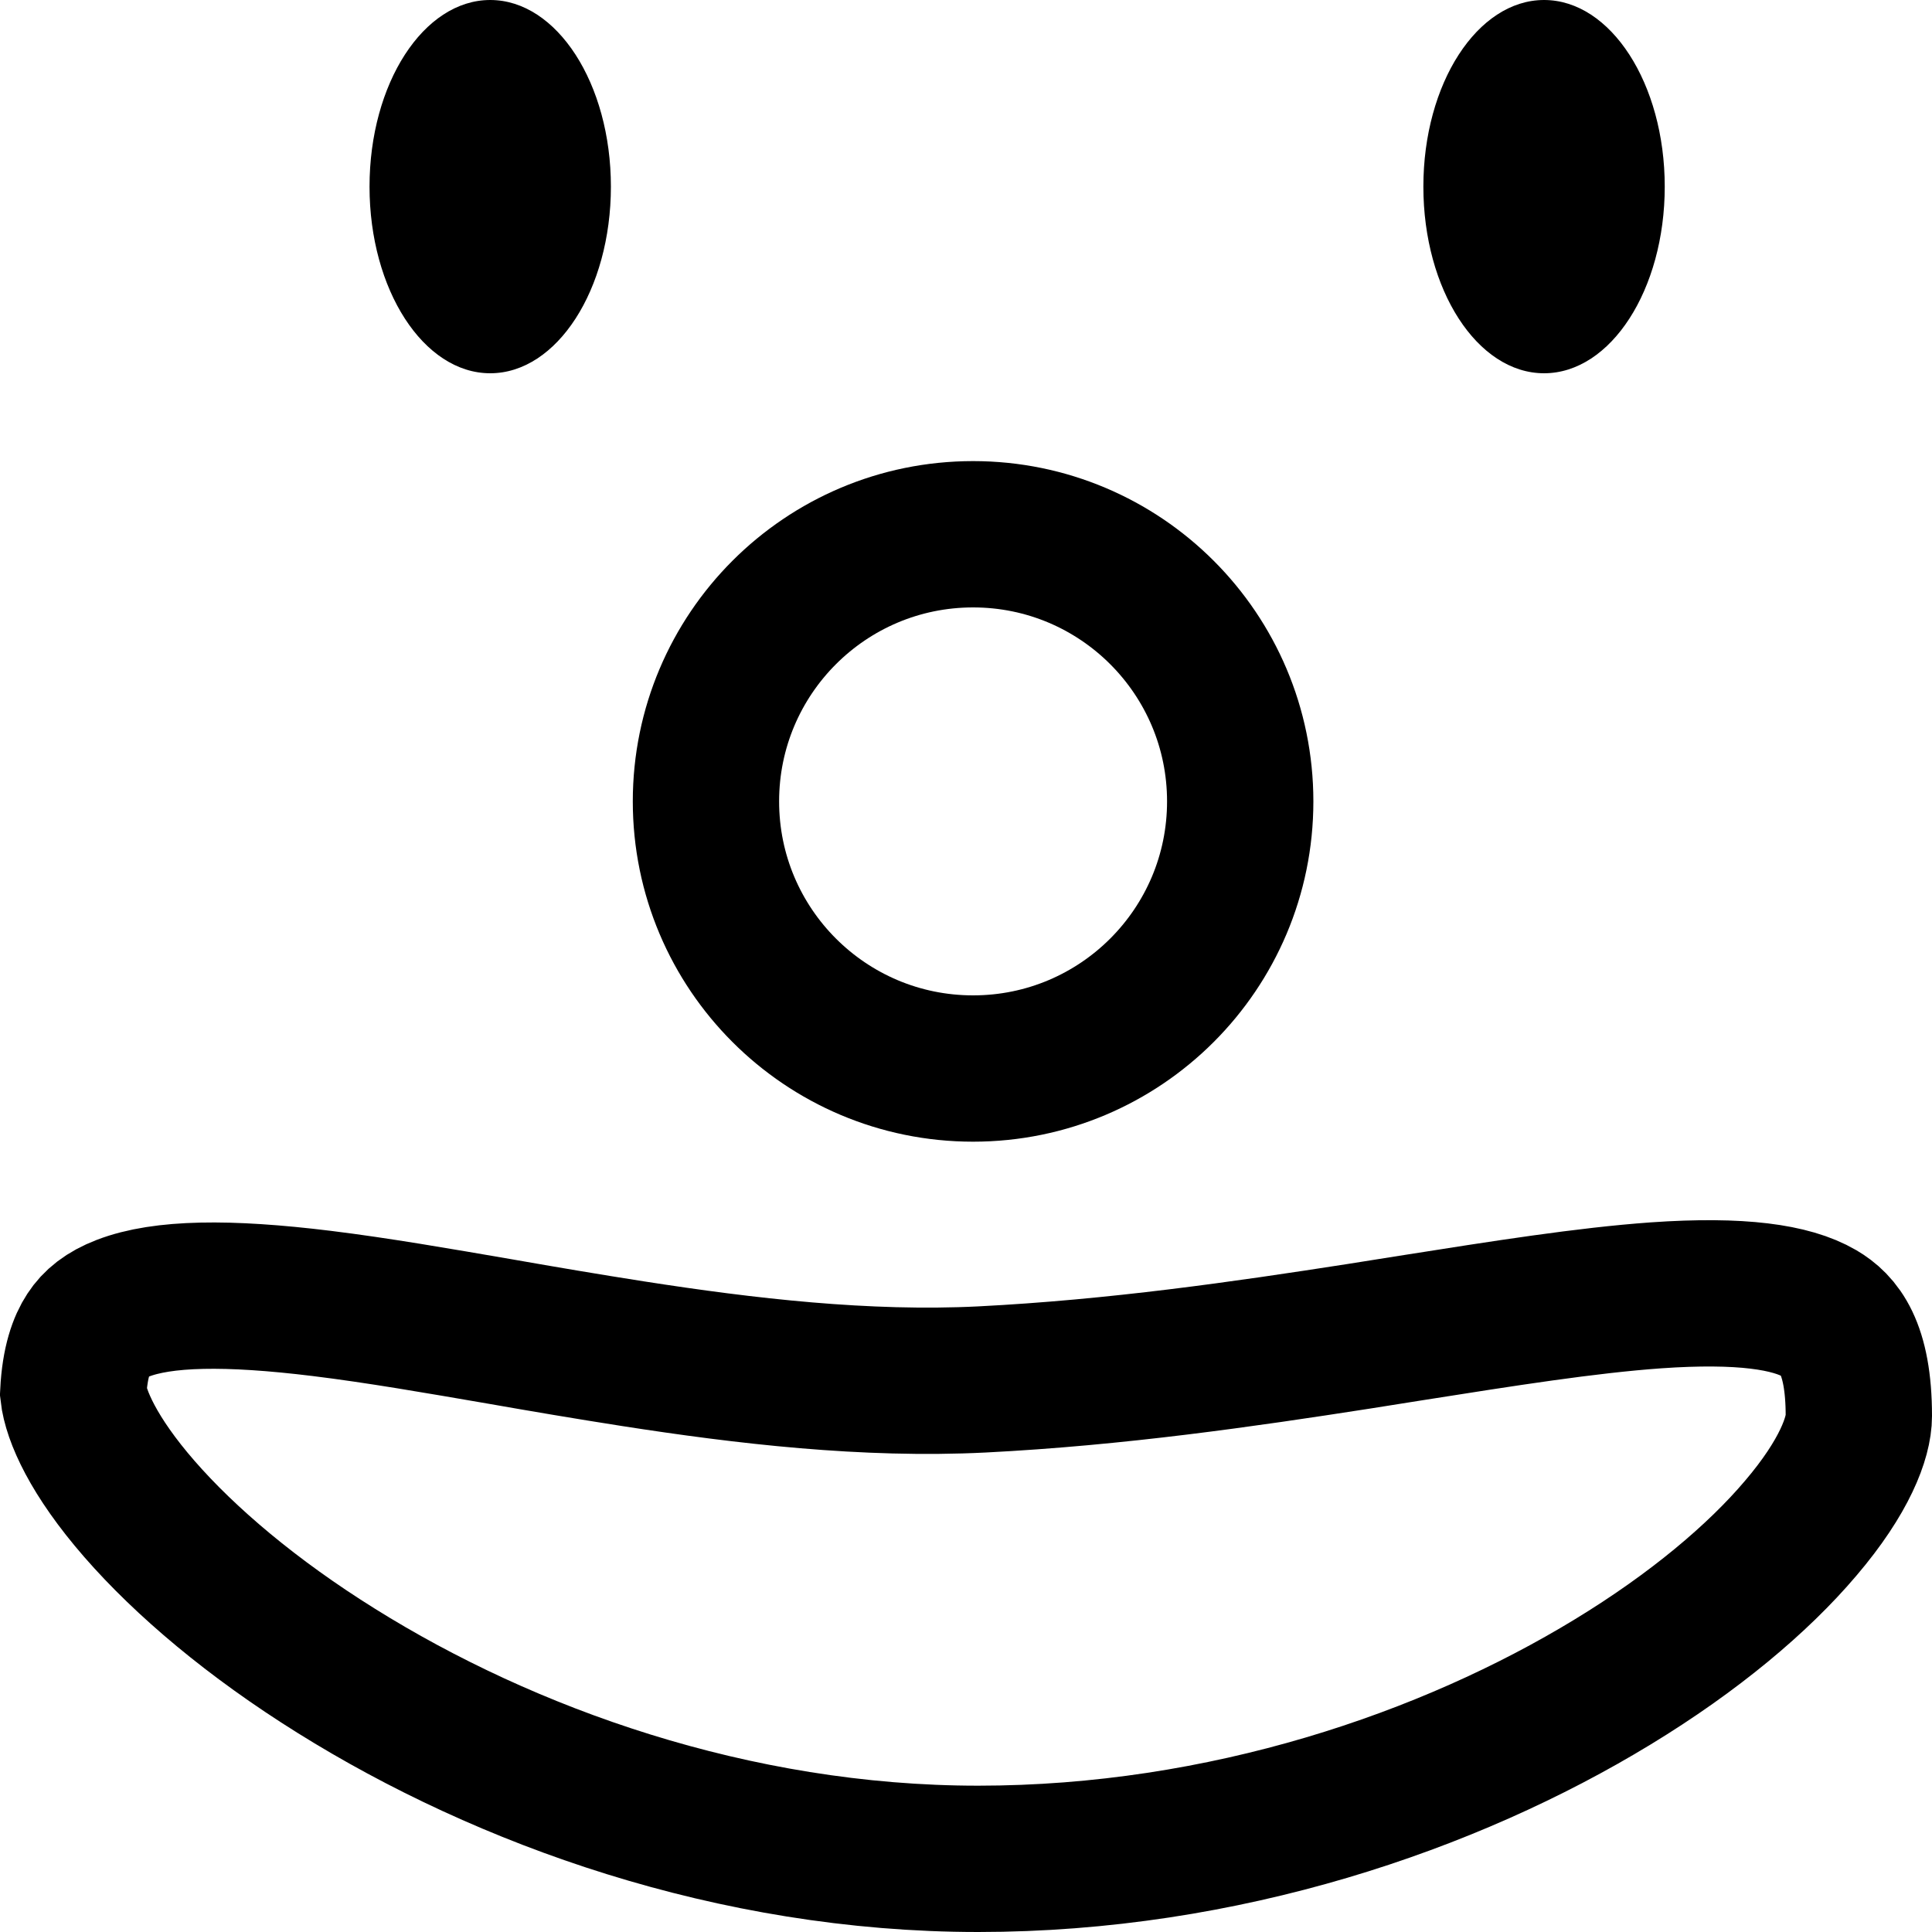 <svg width="15" height="15" viewBox="0 0 15 15" fill="none" xmlns="http://www.w3.org/2000/svg">
<g id="Group 510">
<g id="Group 508">
<g id="Group 10">
<ellipse id="Ellipse 12" cx="3.806" cy="1.449" rx="0.937" ry="1.449" fill="black"/>
<ellipse id="Ellipse 13" cx="11.988" cy="1.449" rx="0.937" ry="1.449" fill="black"/>
</g>
<circle id="Ellipse 14" cx="7.555" cy="6.222" r="2.074" stroke="black" stroke-width="1.136"/>
<path id="Ellipse 15" d="M7.624 10.71L7.624 10.71C8.668 10.657 9.661 10.513 10.549 10.375C10.687 10.353 10.821 10.332 10.952 10.311C11.681 10.196 12.313 10.096 12.857 10.057C13.517 10.011 13.908 10.07 14.126 10.197C14.274 10.284 14.432 10.455 14.432 10.994C14.432 11.159 14.324 11.463 13.979 11.867C13.649 12.256 13.153 12.674 12.52 13.059C11.254 13.83 9.504 14.432 7.595 14.432C5.694 14.432 3.92 13.79 2.612 12.973C1.959 12.566 1.438 12.124 1.082 11.715C0.725 11.305 0.589 10.991 0.569 10.813C0.581 10.575 0.634 10.437 0.688 10.355C0.74 10.275 0.819 10.209 0.954 10.157C1.262 10.038 1.766 10.03 2.499 10.12C2.937 10.174 3.396 10.254 3.89 10.339C4.215 10.396 4.555 10.454 4.914 10.51C5.787 10.646 6.723 10.755 7.624 10.71Z" stroke="black" stroke-width="1.136"/>
</g>
</g>
</svg>
